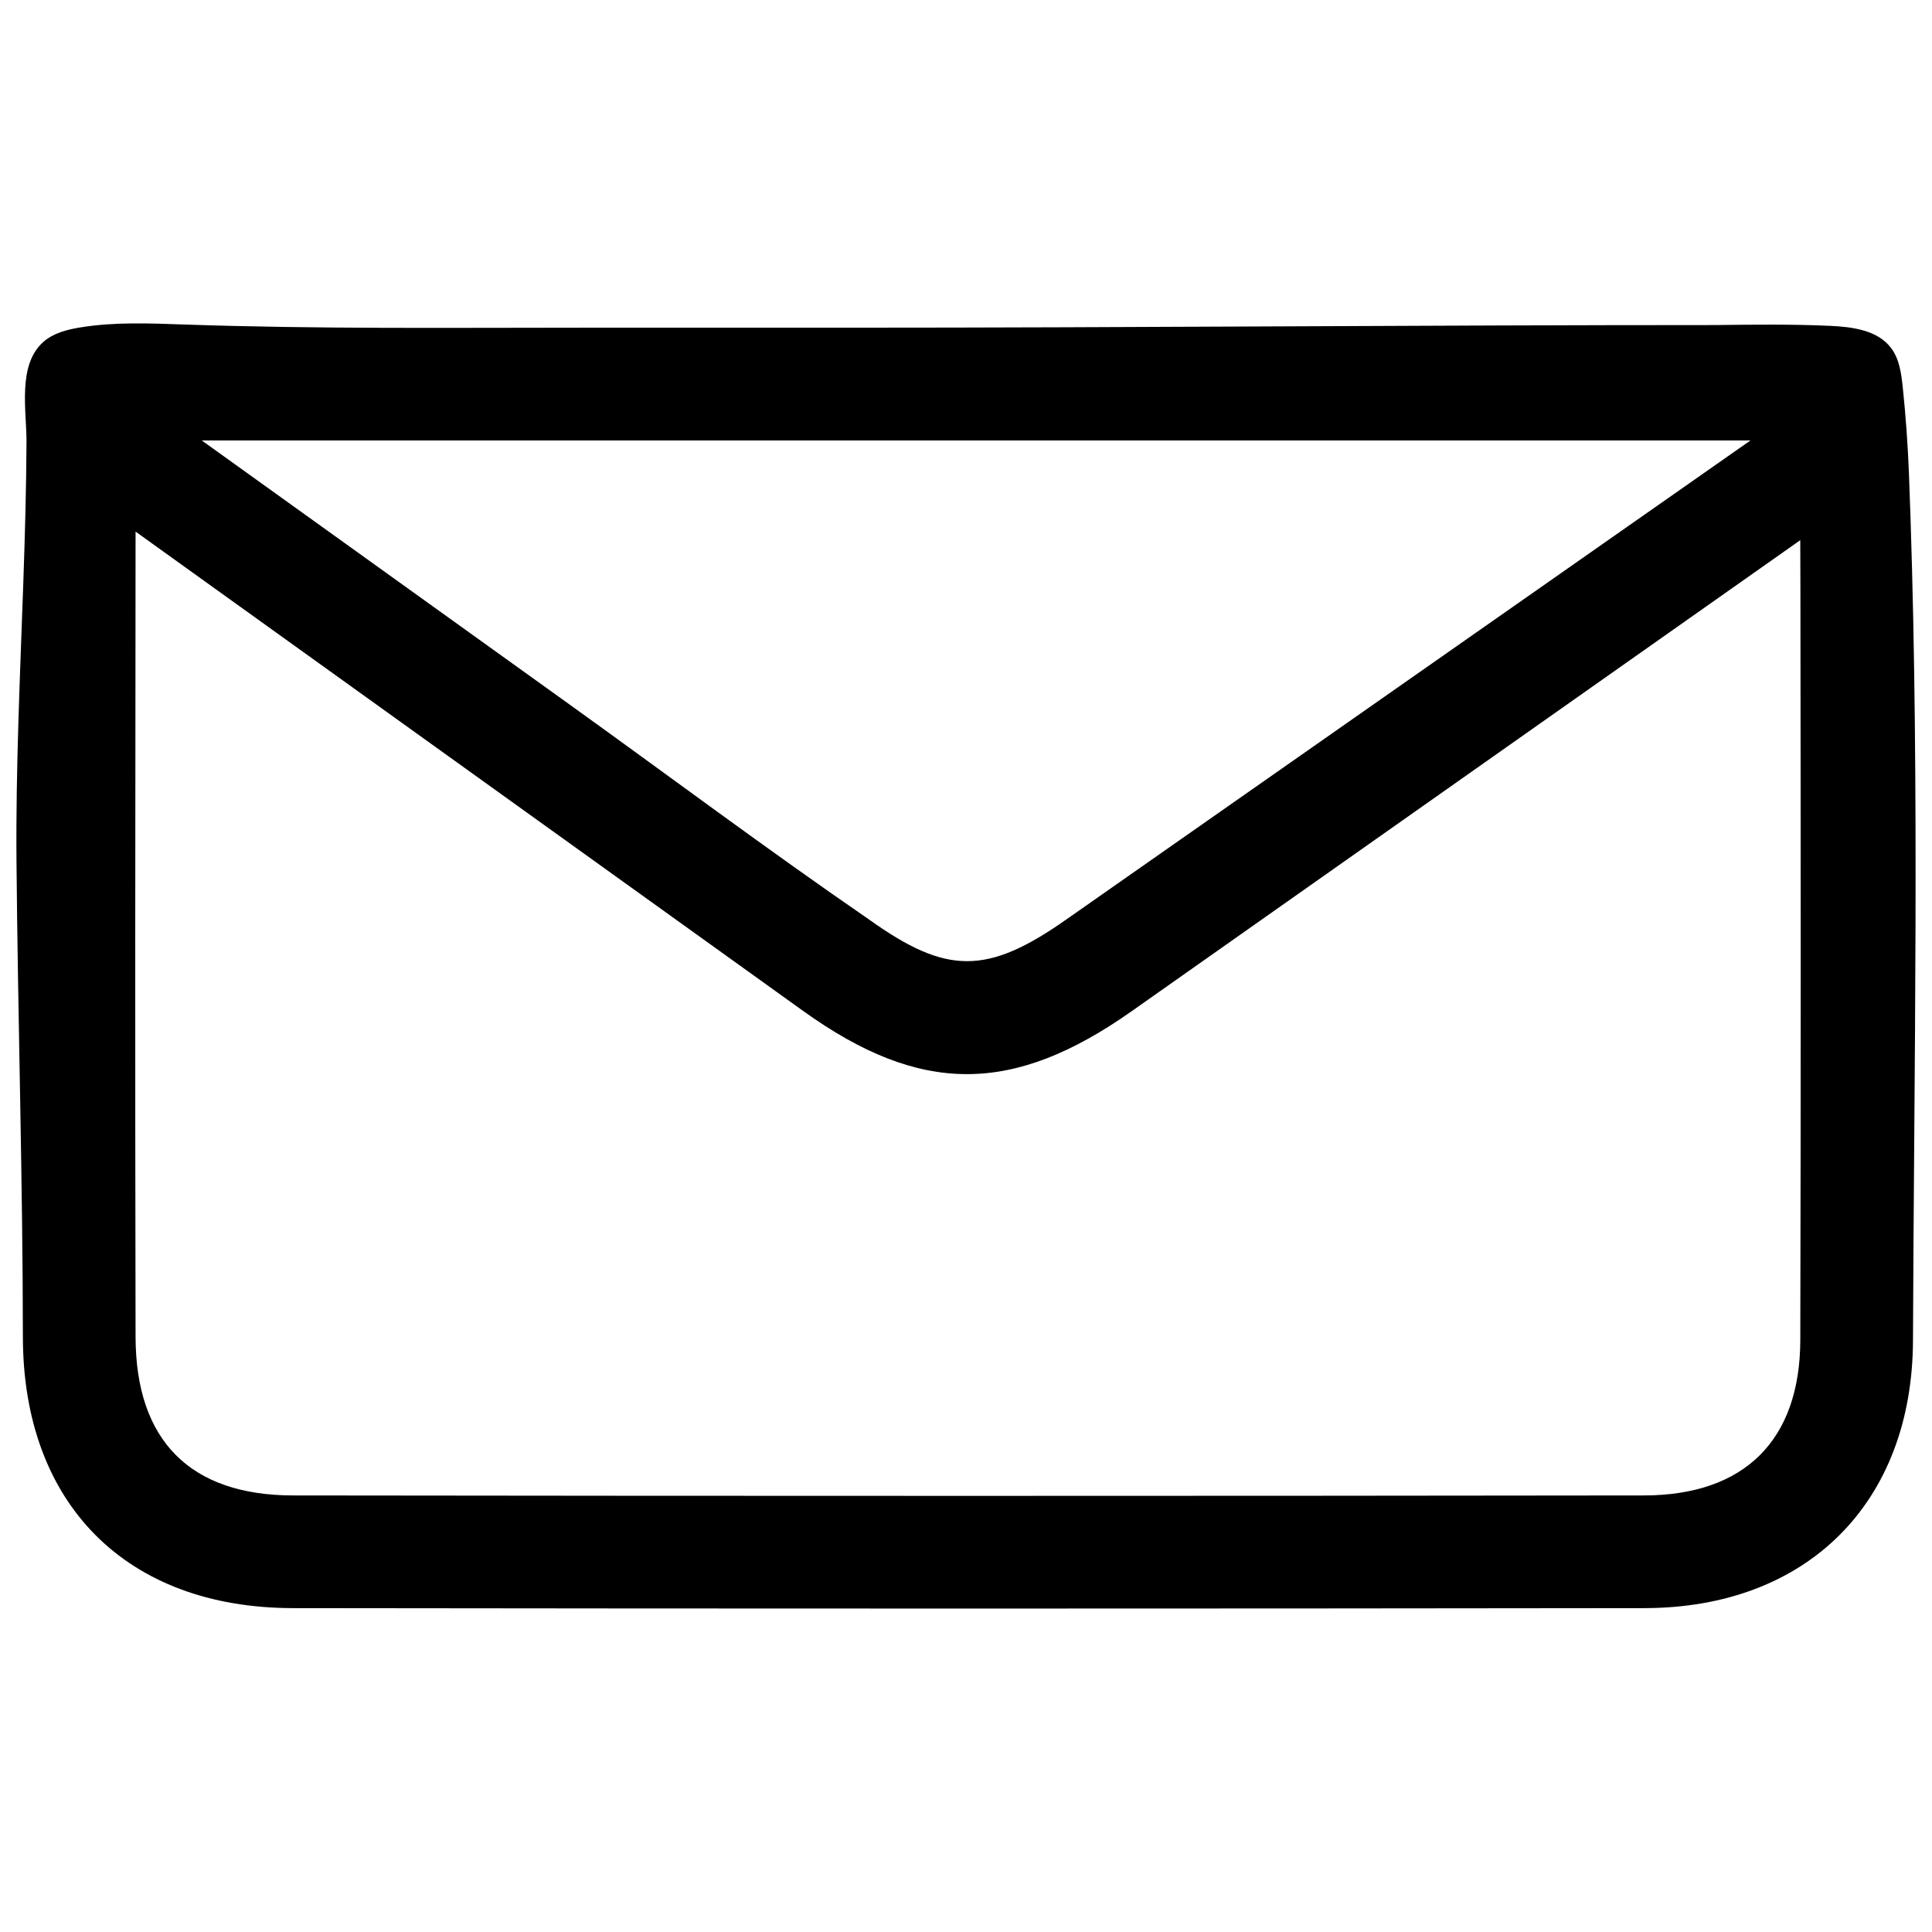 <?xml version="1.0" encoding="utf-8"?>
<!-- Generator: Adobe Illustrator 22.1.0, SVG Export Plug-In . SVG Version: 6.00 Build 0)  -->
<svg version="1.1" id="Calque_1" xmlns="http://www.w3.org/2000/svg" xmlns:xlink="http://www.w3.org/1999/xlink" x="0px" y="0px"
	 width="100px" height="100px" viewBox="0 0 100 100" style="enable-background:new 0 0 100 100;" xml:space="preserve">
<path d="M98.885,26.701c-0.024-0.733-0.051-1.467-0.079-2.2c-0.058-1.49-0.165-2.979-0.32-4.462
	c-0.074-0.704-0.172-1.444-0.594-2.013c-0.697-0.94-2.015-1.109-3.184-1.161
	c-1.98-0.088-3.964-0.064-5.946-0.04c-14.991,0-29.971,0.136-44.967,0.136c-4.497,0-8.994,0-13.491,0
	c-6.934,0-13.866,0.074-20.798-0.165c-1.795-0.062-3.605-0.138-5.377,0.156c-0.675,0.112-1.37,0.292-1.883,0.744
	c-1.36,1.196-0.866,3.583-0.874,5.184c-0.012,2.413-0.081,4.826-0.164,7.238
	c-0.167,4.824-0.396,9.649-0.354,14.477c0.071,8.202,0.324,16.402,0.331,24.604
	c0.008,8.651,5.362,14.029,13.976,14.037c11.659,0.015,23.326,0.023,34.985,0.023s23.326-0.008,34.985-0.023
	c8.408-0.015,13.854-5.454,13.885-13.854C99.068,55.153,99.356,40.926,98.885,26.701z M90.607,22.796
	c-3.643,2.55-7.285,5.101-10.927,7.651c-8.151,5.706-16.301,11.412-24.452,17.119
	c-4.132,2.917-6.236,2.894-10.231,0.038c-5.311-3.651-10.482-7.525-15.717-11.283
	c-5.776-4.146-11.551-8.293-17.327-12.439c-0.504-0.362-1.007-0.723-1.511-1.085H90.607z M93.183,69.368
	c-0.015,5.173-2.879,8.021-8.067,8.036c-23.303,0.03-46.622,0.03-69.956,0c-5.317-0.008-8.135-2.841-8.143-8.211
	c-0.03-13.885-0.015-27.781,0-41.677l34.575,24.826c6.061,4.341,10.824,4.341,16.991-0.008l34.598-24.374
	l0.008,2.522C93.206,43.444,93.214,56.402,93.183,69.368z"/>
</svg>
